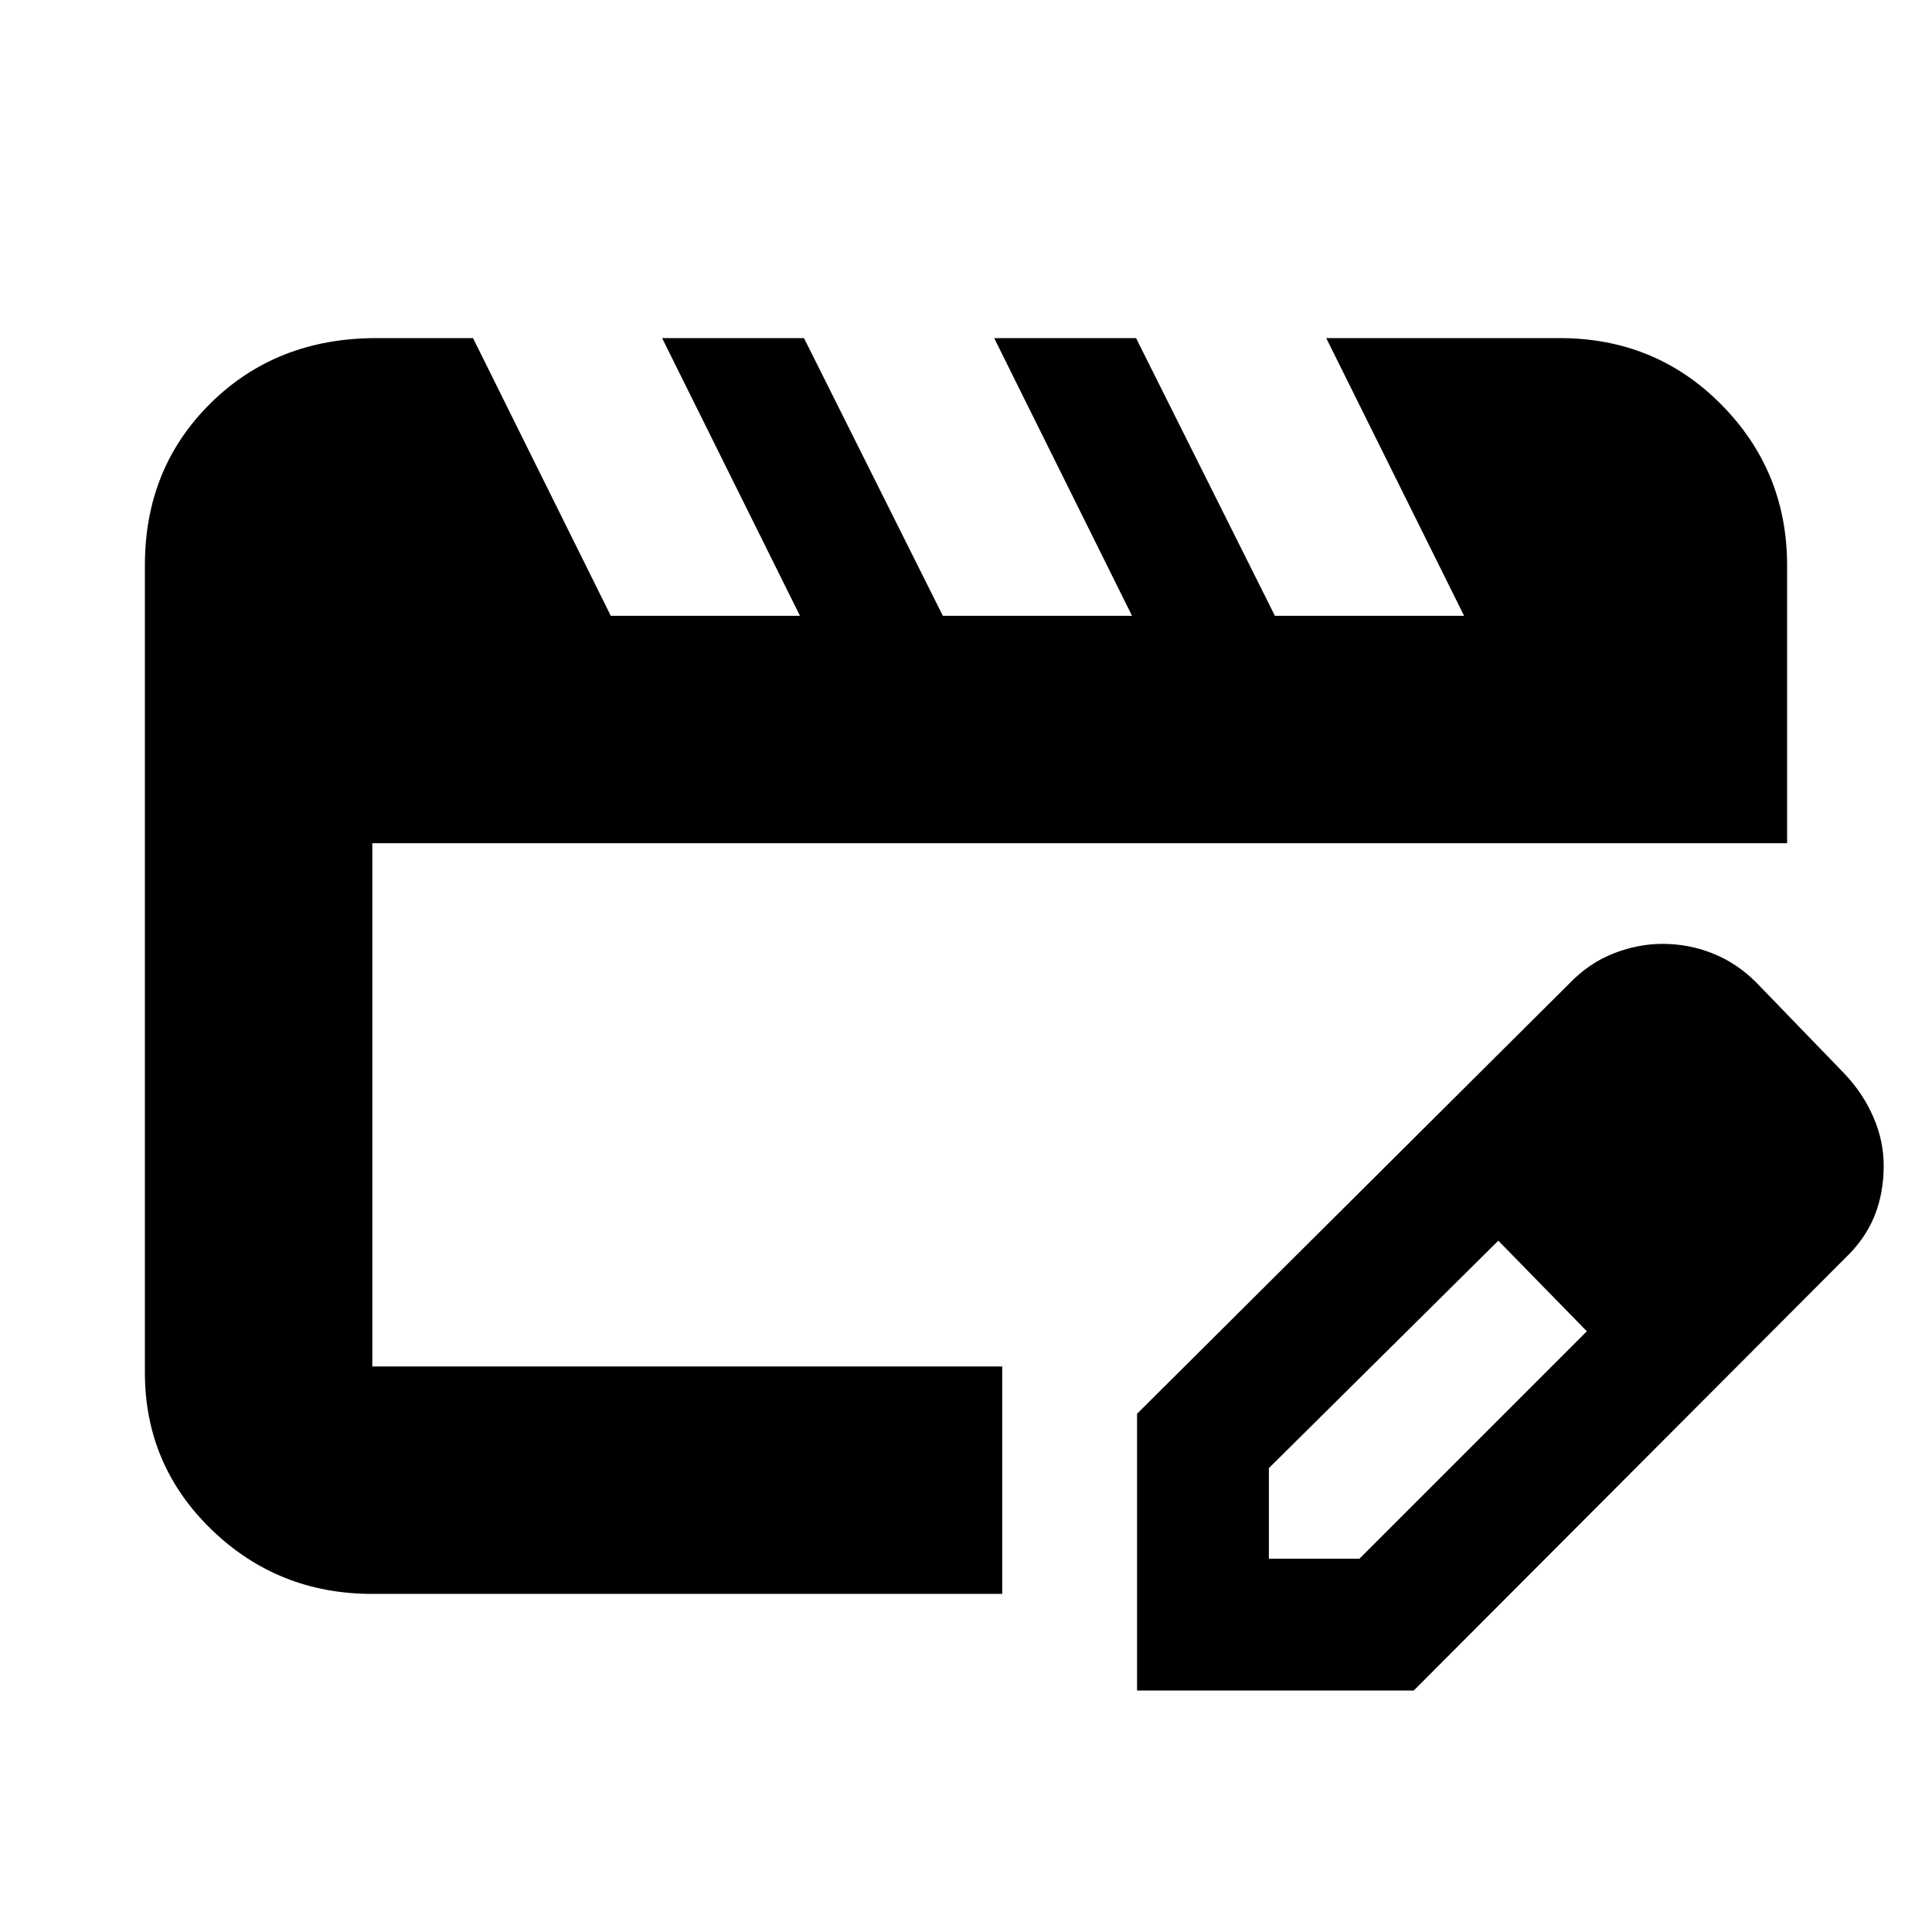 <svg xmlns="http://www.w3.org/2000/svg" height="20" viewBox="0 -960 960 960" width="20"><path d="M185-281v-260 260Zm0 113q-46.94 0-79.97-32.03T72-278v-401.18q0-48.32 32.75-80.57Q137.5-792 187.04-792h48l68.46 138h94L329-792h70.5l69 138h94L494-792h70.5l69 138h94L659-792h116q47.64 0 80.32 33.03Q888-725.94 888-679v138H185v260h313v113H185Zm380 48v-137.5l215-214q9.76-10.09 21.89-14.79 12.12-4.71 24.14-4.71 13.11 0 25 4.75 11.9 4.75 21.47 14.25l44 45.5q9.18 9.68 14.34 21.51 5.16 11.82 5.16 24.25 0 13.76-4.68 25.2-4.67 11.44-14.82 21.04L702.5-120H565Zm305.5-260.5-45-45 45 45Zm-240 195h45l113-113-22-23-22-22-114 113v45Zm136-136-22-22 44 45-22-23Z"/></svg>